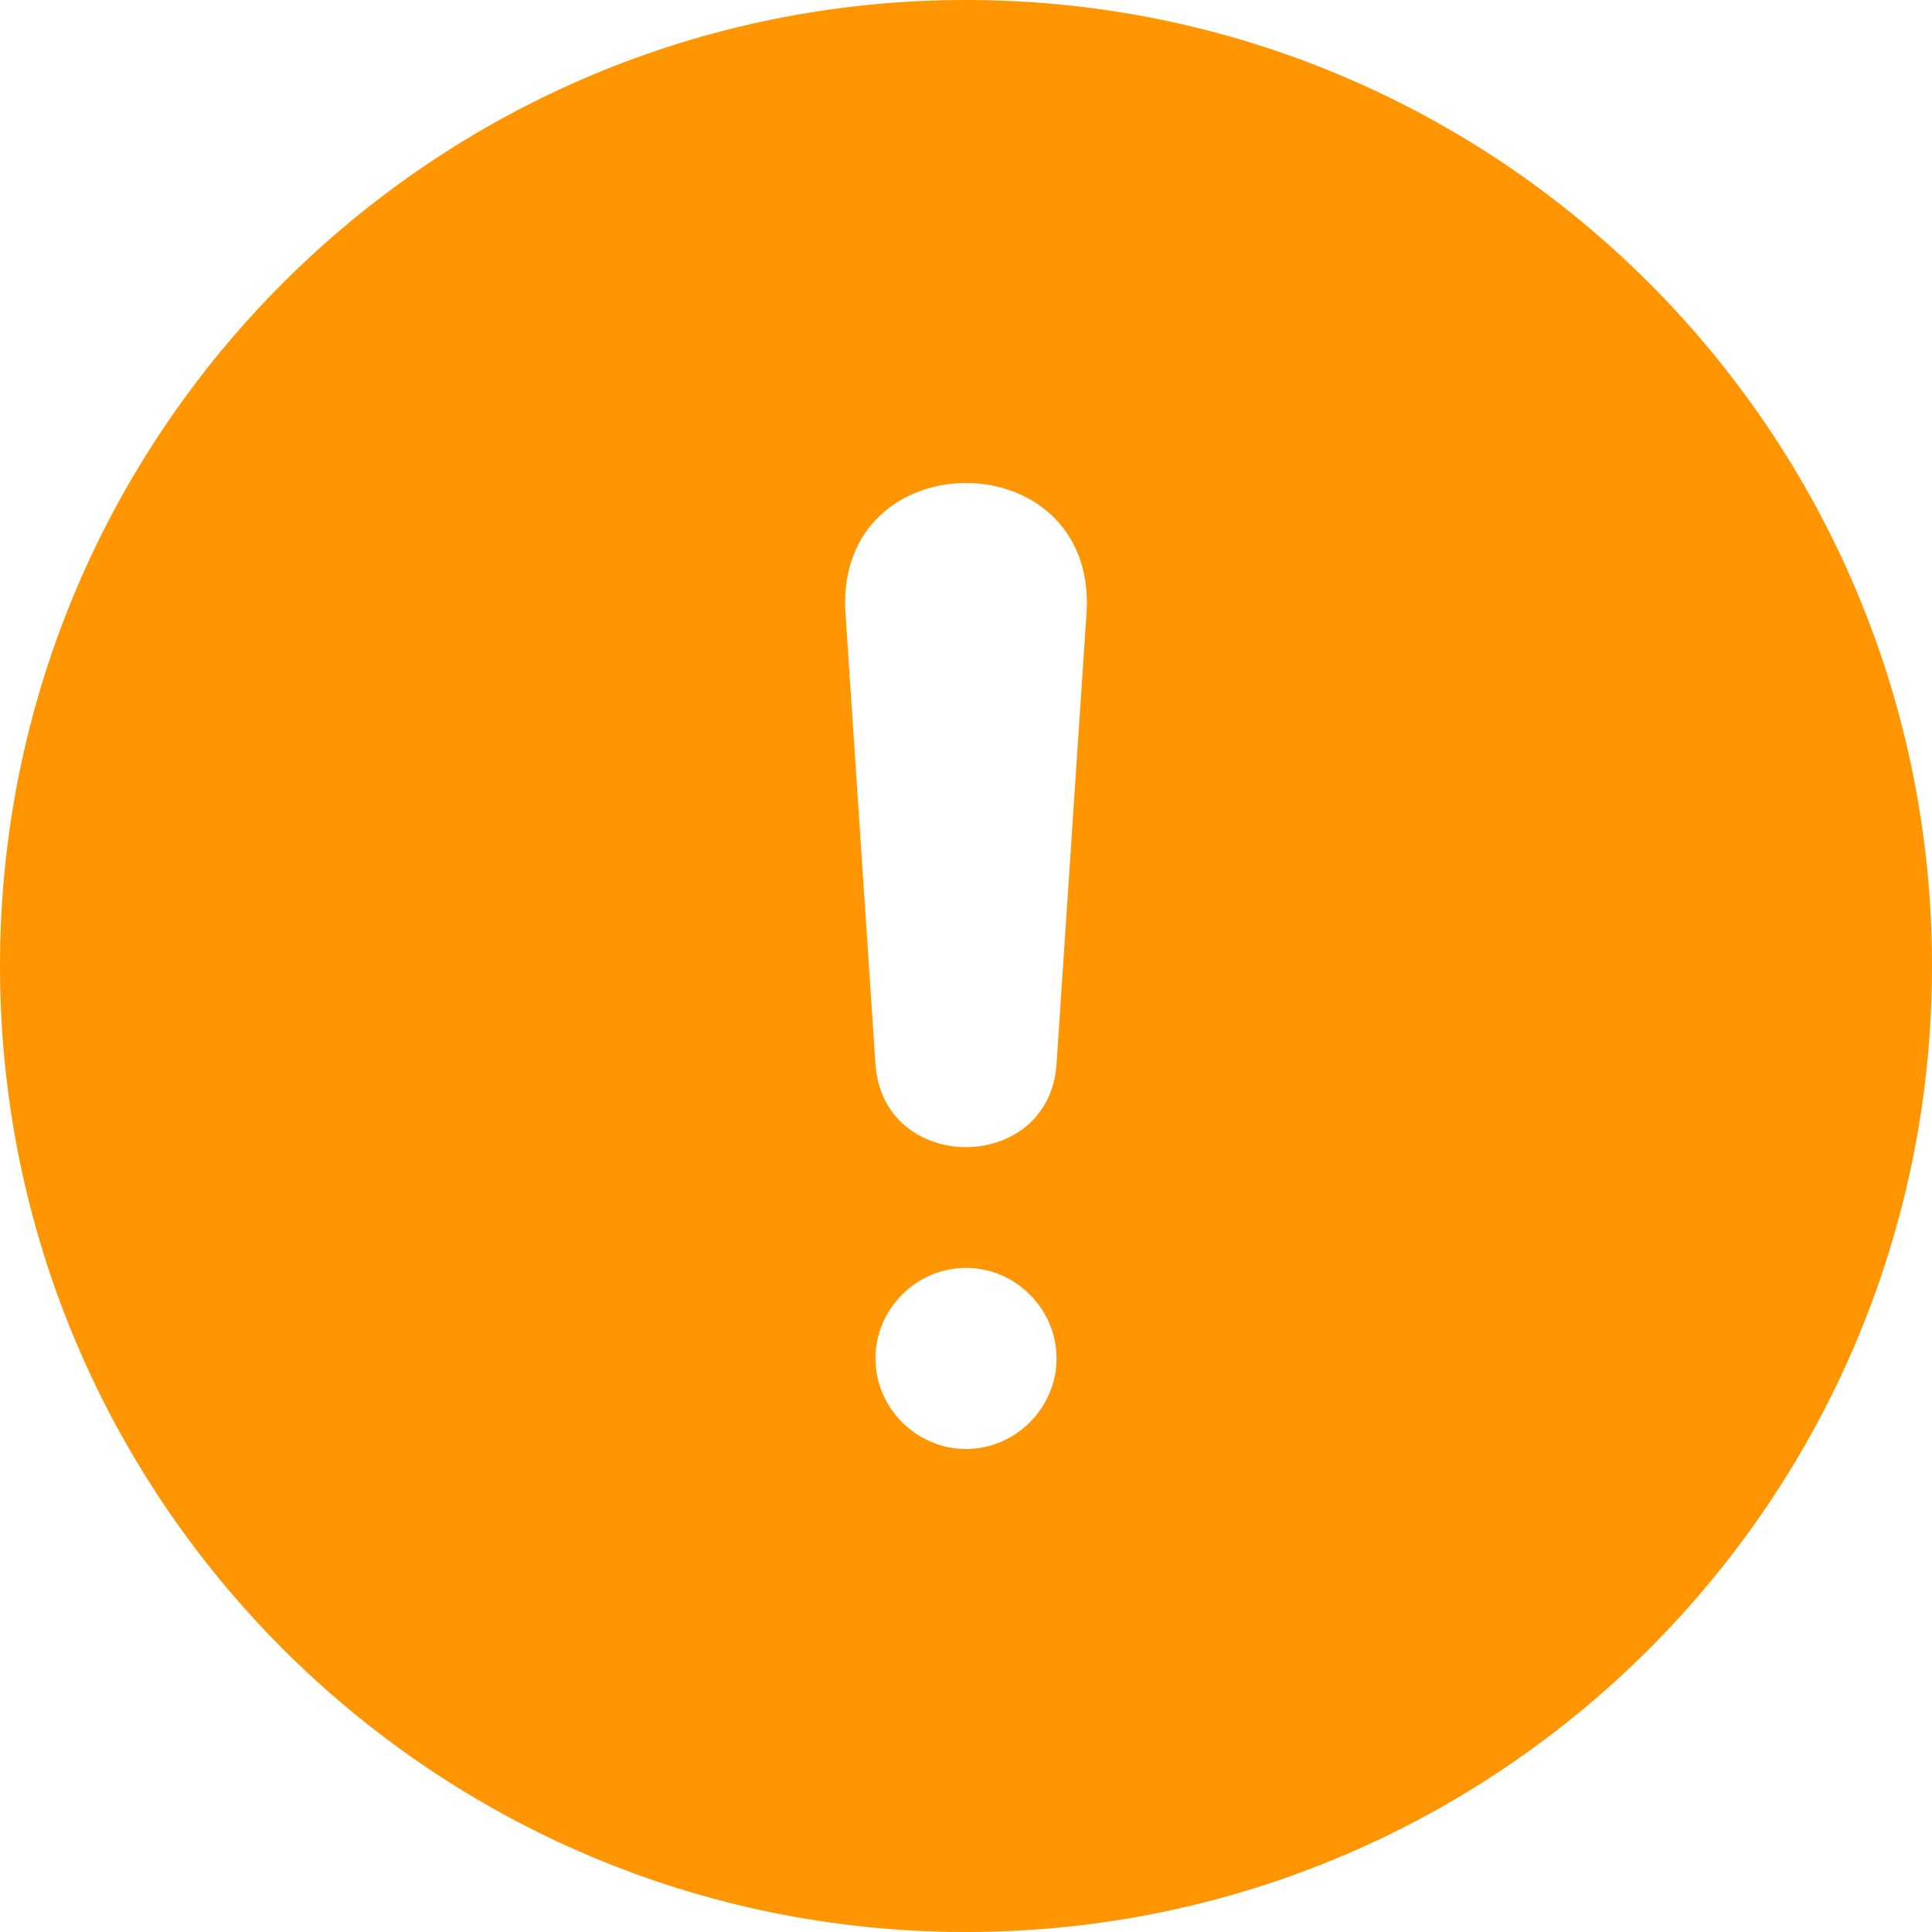 <svg width="16" height="16" viewBox="0 0 16 16" fill="none" xmlns="http://www.w3.org/2000/svg">
<path fill-rule="evenodd" clip-rule="evenodd" d="M8 16C12.418 16 16 12.418 16 8C16 3.582 12.418 0 8 0C3.582 0 0 3.582 0 8C0 12.418 3.582 16 8 16ZM7.25 8.81L7 5.05C6.94 3.65 9.06 3.65 9 5.05L8.75 8.81C8.69 9.73 7.31 9.73 7.25 8.81ZM7.25 11.25C7.25 10.84 7.59 10.5 8 10.5C8.41 10.5 8.75 10.84 8.75 11.25C8.75 11.66 8.41 12 8 12C7.59 12 7.25 11.66 7.25 11.25Z" fill="#FF9500"/>
</svg>
